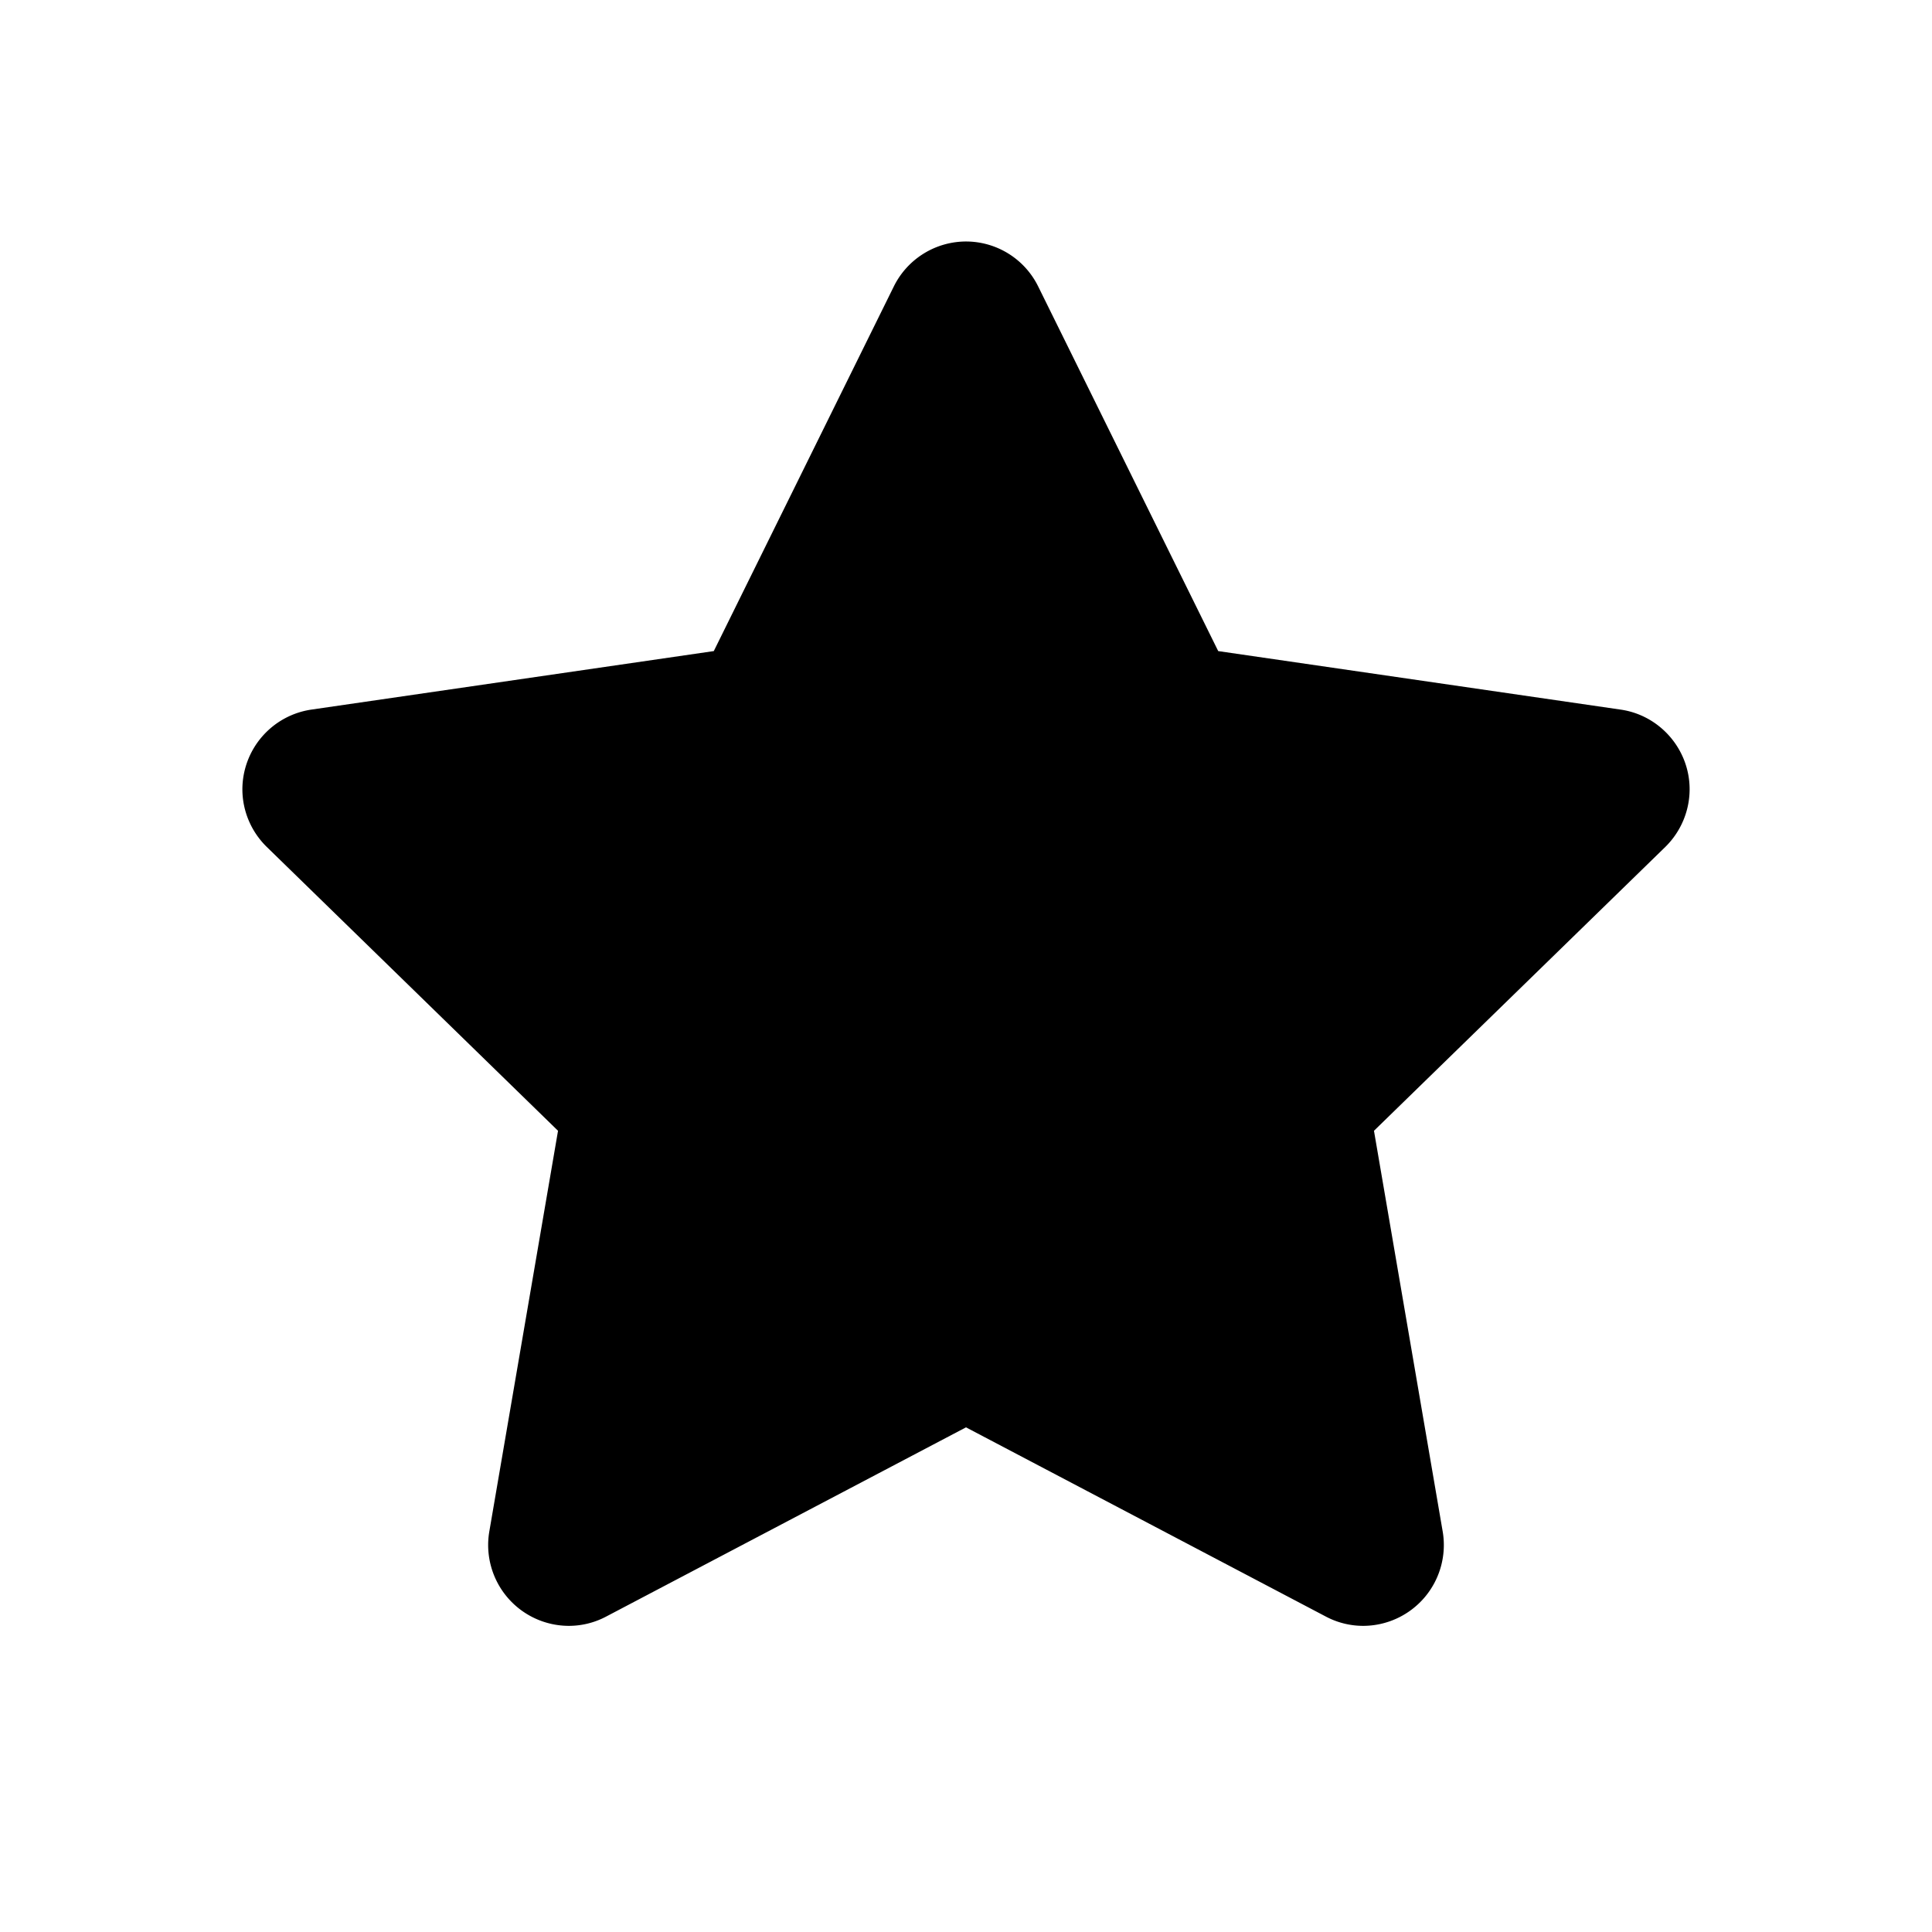 <svg width="24" height="24" viewBox="0 0 24 24" xmlns="http://www.w3.org/2000/svg">
  <path d="M12.012 3a1.002 1.002 0 0 0-.908.557L8.867 8.088l-5 .727a1.003 1.003 0 0 0-.856.989c0 .269.109.527.302.716l3.619 3.527-.854 4.98a1.004 1.004 0 0 0 .986 1.17.991.991 0 0 0 .465-.115L12 17.731l4.471 2.351a.991.991 0 0 0 .465.115 1.004 1.004 0 0 0 .986-1.17l-.854-4.98 3.62-3.527c.192-.189.301-.447.301-.716 0-.494-.367-.918-.856-.989l-5-.727-2.237-4.531A1 1 0 0 0 12.012 3z"/>
</svg>
